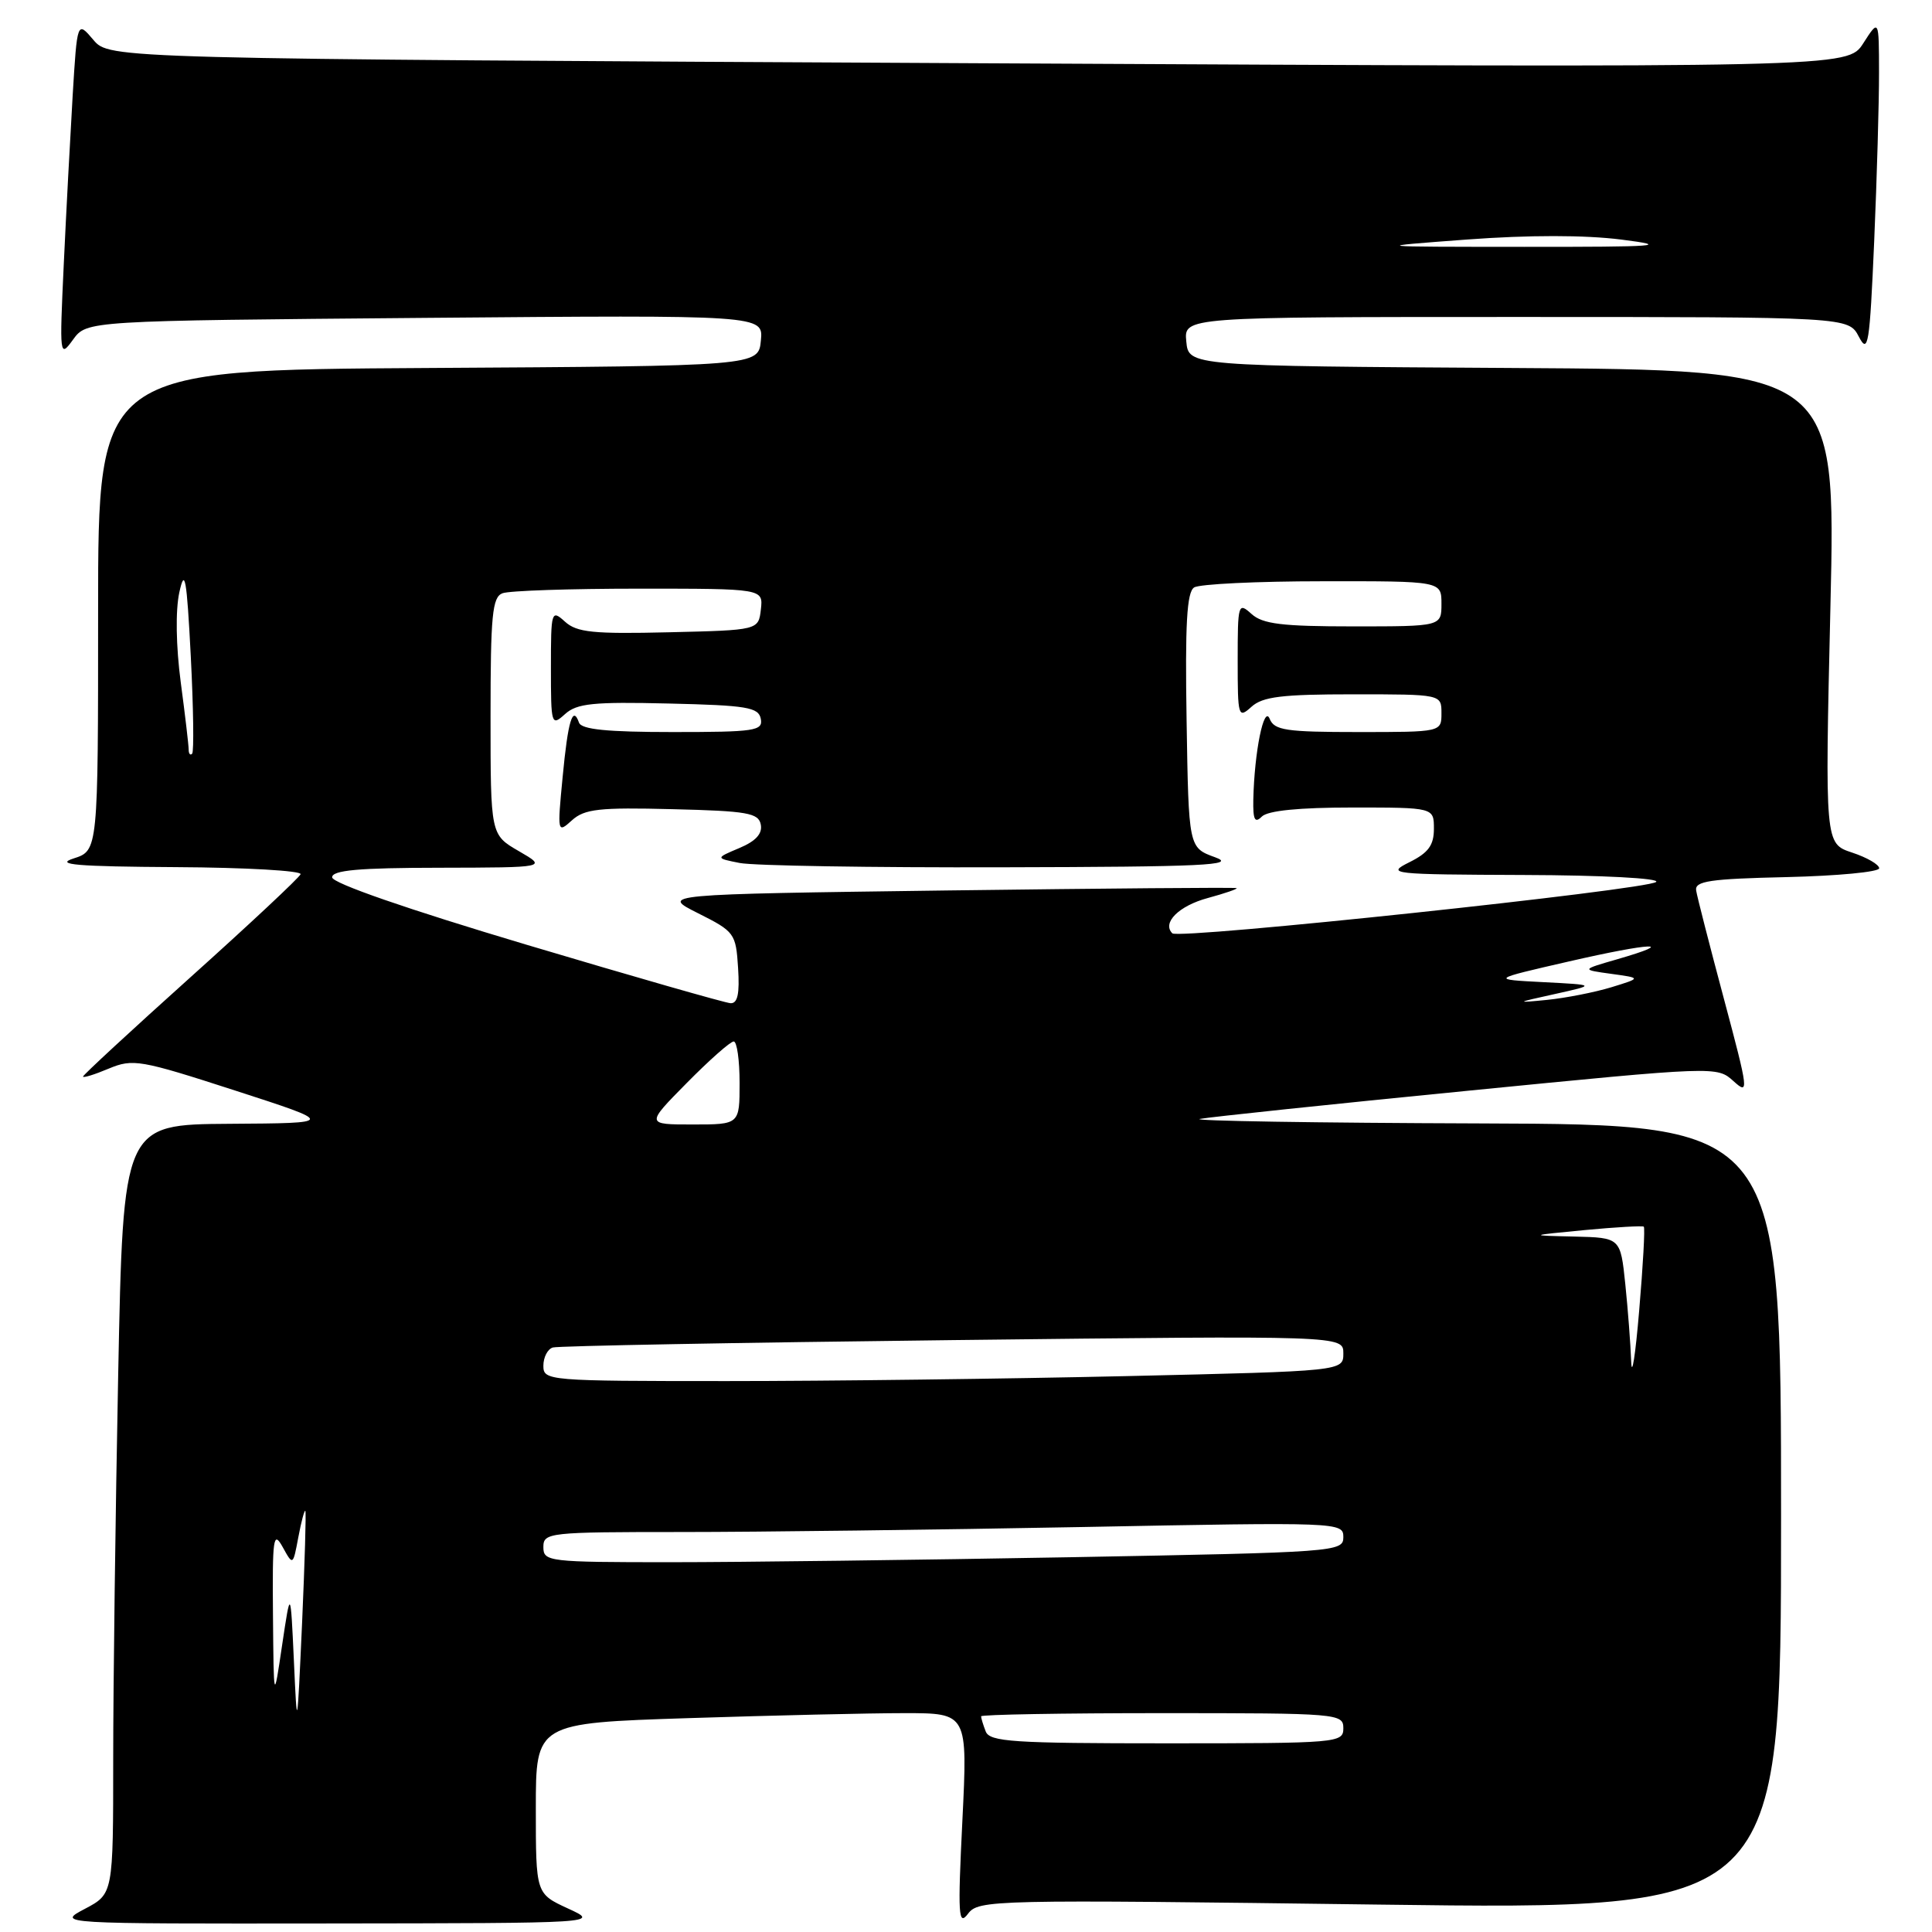 <?xml version="1.0" encoding="UTF-8" standalone="no"?>
<!DOCTYPE svg PUBLIC "-//W3C//DTD SVG 1.1//EN" "http://www.w3.org/Graphics/SVG/1.1/DTD/svg11.dtd" >
<svg xmlns="http://www.w3.org/2000/svg" xmlns:xlink="http://www.w3.org/1999/xlink" version="1.1" viewBox="0 0 256 256">
 <g >
 <path fill="currentColor"
d=" M 75.25 252.88 C 71.00 250.92 71.00 250.92 71.00 239.62 C 71.00 228.32 71.00 228.32 91.25 227.66 C 102.39 227.30 115.26 227.00 119.86 227.00 C 128.22 227.00 128.22 227.00 127.52 241.25 C 126.90 253.81 126.99 255.27 128.26 253.59 C 129.67 251.73 131.25 251.69 182.86 252.37 C 236.00 253.06 236.00 253.06 236.00 201.03 C 236.00 149.00 236.00 149.00 196.25 148.86 C 174.39 148.79 157.62 148.52 159.00 148.26 C 160.38 148.00 176.35 146.32 194.50 144.53 C 227.42 141.28 227.51 141.28 229.69 143.25 C 231.77 145.14 231.71 144.64 228.43 132.36 C 226.54 125.29 224.88 118.83 224.75 118.00 C 224.54 116.75 226.52 116.45 236.75 116.22 C 243.49 116.06 249.00 115.54 249.00 115.05 C 249.00 114.56 247.38 113.62 245.41 112.97 C 241.81 111.78 241.81 111.78 242.54 80.40 C 243.27 49.02 243.27 49.02 200.39 48.76 C 157.50 48.50 157.50 48.50 157.19 45.25 C 156.87 42.00 156.87 42.00 200.90 42.00 C 244.94 42.00 244.94 42.00 246.31 44.62 C 247.54 46.97 247.74 45.72 248.34 31.96 C 248.70 23.56 248.99 13.49 248.98 9.59 C 248.97 2.50 248.97 2.50 246.89 5.74 C 244.82 8.97 244.82 8.97 129.66 8.38 C 14.50 7.79 14.50 7.79 12.37 5.28 C 10.23 2.76 10.23 2.76 9.63 12.63 C 9.31 18.06 8.77 28.12 8.45 35.00 C 7.88 47.26 7.90 47.45 9.68 45.00 C 11.50 42.50 11.50 42.50 56.32 42.12 C 101.15 41.74 101.15 41.74 100.82 45.12 C 100.50 48.50 100.50 48.50 56.75 48.76 C 13.00 49.02 13.00 49.02 13.00 80.87 C 13.00 112.71 13.00 112.71 9.75 113.75 C 7.20 114.57 10.13 114.82 23.33 114.90 C 32.59 114.95 40.02 115.38 39.83 115.84 C 39.65 116.30 33.09 122.44 25.25 129.48 C 17.41 136.52 11.00 142.45 11.00 142.65 C 11.00 142.86 12.53 142.39 14.40 141.60 C 17.62 140.26 18.55 140.42 31.15 144.50 C 44.50 148.82 44.50 148.82 30.41 148.91 C 16.32 149.00 16.32 149.00 15.66 182.16 C 15.30 200.40 15.00 223.34 15.00 233.14 C 15.00 250.95 15.00 250.95 11.25 252.93 C 7.50 254.91 7.50 254.91 43.50 254.87 C 79.50 254.83 79.50 254.83 75.25 252.88 Z  M 130.61 229.42 C 130.27 228.55 130.00 227.65 130.00 227.42 C 130.00 227.19 140.80 227.00 154.00 227.00 C 177.33 227.00 178.00 227.06 178.00 229.00 C 178.00 230.94 177.33 231.00 154.61 231.00 C 134.20 231.00 131.14 230.80 130.61 229.42 Z  M 38.94 220.00 C 38.50 210.50 38.50 210.50 37.38 218.00 C 36.27 225.50 36.27 225.50 36.17 214.00 C 36.08 203.73 36.22 202.77 37.45 204.98 C 38.82 207.47 38.82 207.47 39.53 203.69 C 39.92 201.61 40.34 200.04 40.46 200.20 C 40.58 200.37 40.38 207.03 40.03 215.00 C 39.37 229.50 39.37 229.50 38.94 220.00 Z  M 72.00 205.00 C 72.00 203.07 72.67 203.00 90.34 203.00 C 100.42 203.00 124.27 202.70 143.34 202.34 C 177.55 201.68 178.00 201.70 178.00 203.68 C 178.00 205.63 177.11 205.69 141.84 206.34 C 121.95 206.70 98.10 207.00 88.84 207.00 C 72.67 207.00 72.00 206.92 72.00 205.00 Z  M 216.14 180.40 C 216.06 178.14 215.71 173.53 215.36 170.15 C 214.72 164.00 214.72 164.00 208.61 163.85 C 202.50 163.71 202.50 163.71 210.00 162.99 C 214.12 162.60 217.64 162.40 217.81 162.54 C 217.99 162.68 217.71 167.68 217.20 173.65 C 216.70 179.62 216.22 182.65 216.14 180.40 Z  M 72.00 180.97 C 72.00 179.85 72.56 178.76 73.25 178.55 C 73.94 178.34 97.79 177.90 126.25 177.57 C 178.00 176.97 178.00 176.97 178.00 179.33 C 178.00 181.68 178.00 181.68 149.34 182.34 C 133.57 182.70 109.72 183.00 96.34 183.00 C 72.54 183.00 72.00 182.95 72.00 180.97 Z  M 91.00 143.50 C 93.99 140.47 96.78 138.00 97.22 138.00 C 97.65 138.00 98.00 140.47 98.00 143.50 C 98.00 149.00 98.00 149.00 91.78 149.00 C 85.57 149.00 85.57 149.00 91.00 143.50 Z  M 69.76 125.18 C 53.95 120.46 44.01 117.02 44.01 116.25 C 44.00 115.31 47.53 114.99 58.25 114.98 C 72.50 114.95 72.50 114.95 68.75 112.78 C 65.00 110.61 65.00 110.61 65.00 94.91 C 65.00 81.52 65.23 79.12 66.58 78.61 C 67.45 78.27 75.58 78.00 84.65 78.00 C 101.13 78.00 101.13 78.00 100.82 80.75 C 100.50 83.50 100.50 83.50 88.62 83.78 C 78.60 84.02 76.44 83.80 74.87 82.38 C 73.06 80.74 73.00 80.94 73.00 88.50 C 73.00 96.06 73.06 96.26 74.87 94.62 C 76.44 93.20 78.60 92.98 88.60 93.22 C 98.98 93.46 100.52 93.72 100.81 95.25 C 101.12 96.84 100.04 97.00 89.16 97.00 C 80.47 97.00 77.04 96.66 76.72 95.75 C 75.89 93.41 75.26 95.49 74.55 102.98 C 73.84 110.35 73.86 110.44 75.78 108.70 C 77.45 107.19 79.38 106.97 89.10 107.22 C 99.05 107.46 100.52 107.72 100.81 109.27 C 101.04 110.47 100.14 111.46 97.97 112.37 C 94.79 113.71 94.79 113.71 98.02 114.35 C 99.80 114.71 115.48 114.97 132.88 114.92 C 159.58 114.86 163.96 114.65 161.00 113.59 C 157.50 112.32 157.50 112.32 157.23 95.49 C 157.02 82.69 157.26 78.45 158.23 77.84 C 158.93 77.39 166.59 77.02 175.25 77.02 C 191.00 77.00 191.00 77.00 191.00 80.00 C 191.00 83.00 191.00 83.00 179.33 83.00 C 169.87 83.00 167.31 82.69 165.83 81.35 C 164.07 79.76 164.00 80.00 164.00 87.50 C 164.00 95.00 164.07 95.24 165.83 93.65 C 167.31 92.31 169.87 92.00 179.33 92.00 C 191.00 92.00 191.00 92.00 191.00 94.50 C 191.00 97.00 191.00 97.00 179.97 97.00 C 170.40 97.00 168.85 96.77 168.24 95.25 C 167.48 93.35 166.21 99.63 166.07 105.95 C 166.02 108.63 166.27 109.13 167.20 108.20 C 167.99 107.41 172.13 107.00 179.20 107.00 C 190.00 107.00 190.00 107.00 190.00 109.82 C 190.00 112.00 189.27 113.00 186.75 114.25 C 183.63 115.81 184.26 115.87 201.95 115.94 C 212.32 115.97 219.98 116.38 219.45 116.86 C 218.30 117.90 156.17 124.51 155.34 123.67 C 153.94 122.28 156.21 120.02 160.05 118.99 C 162.33 118.37 164.04 117.78 163.85 117.68 C 163.66 117.57 146.40 117.72 125.50 117.99 C 87.50 118.50 87.50 118.50 92.50 121.01 C 97.34 123.44 97.51 123.67 97.80 128.26 C 98.02 131.67 97.74 132.98 96.80 132.93 C 96.09 132.89 83.91 129.40 69.76 125.18 Z  M 206.00 131.72 C 211.50 130.50 211.50 130.50 204.50 130.14 C 197.50 129.78 197.50 129.78 207.92 127.39 C 218.80 124.89 222.51 124.73 214.28 127.11 C 209.50 128.49 209.50 128.49 213.50 129.04 C 217.50 129.59 217.50 129.59 213.50 130.82 C 211.30 131.49 207.47 132.24 205.00 132.49 C 200.75 132.91 200.81 132.86 206.00 131.72 Z  M 25.00 99.33 C 25.00 98.77 24.53 94.76 23.95 90.41 C 23.32 85.64 23.24 80.91 23.76 78.50 C 24.49 75.16 24.74 76.54 25.28 86.96 C 25.63 93.81 25.71 99.62 25.46 99.87 C 25.21 100.13 25.00 99.88 25.00 99.33 Z  M 194.37 31.74 C 202.60 31.13 209.99 31.13 214.87 31.75 C 221.48 32.59 219.75 32.72 202.00 32.71 C 181.50 32.70 181.50 32.70 194.37 31.74 Z "/>
</g>
</svg>